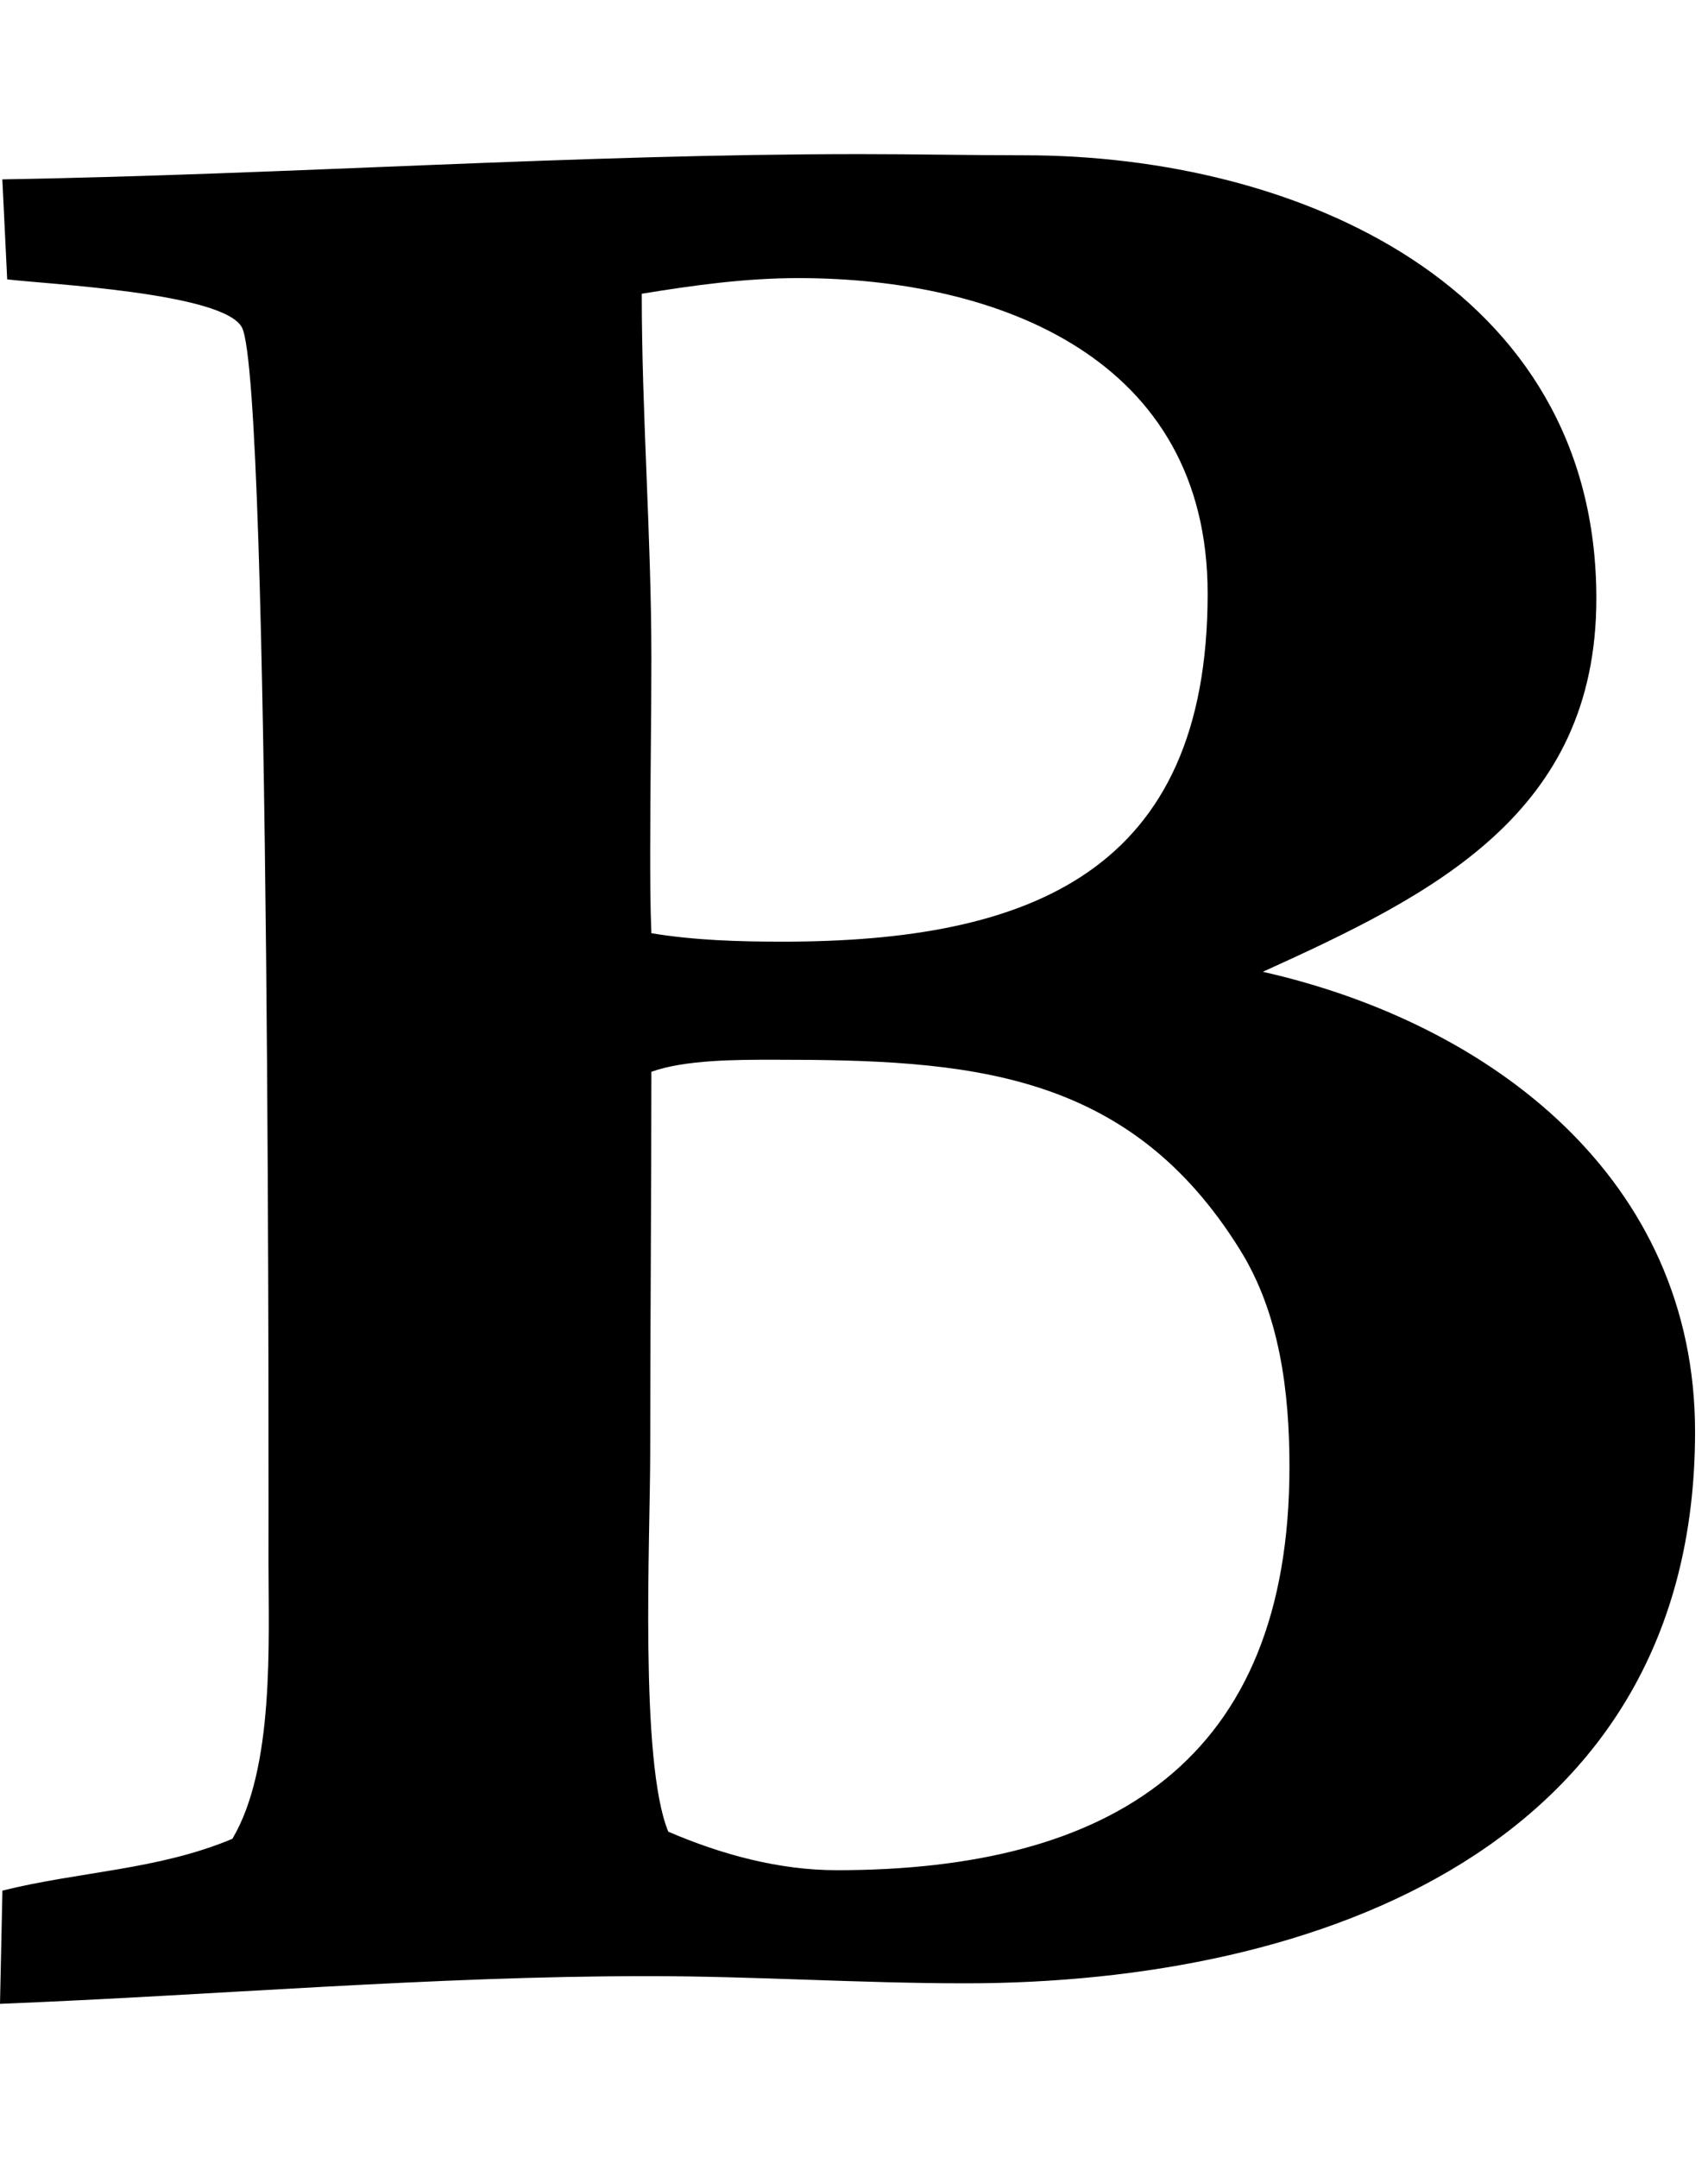 <!-- Generated by IcoMoon.io -->
<svg version="1.1" xmlns="http://www.w3.org/2000/svg" width="19" height="24" viewBox="0 0 19 24">
<path d="M7.433 20.371c0.589 0.254 1.232 0.429 1.875 0.429 3.054 0 5.036-1.219 5.036-4.487 0-0.83-0.107-1.701-0.549-2.411-1.246-2.009-3.040-2.116-5.196-2.116-0.402 0-0.978 0-1.353 0.134 0 1.42-0.013 2.839-0.013 4.246 0 0.924-0.121 3.429 0.201 4.205zM7.246 10.379c0.482 0.080 0.978 0.094 1.46 0.094 2.759 0 4.728-0.777 4.728-3.871 0-2.612-2.317-3.509-4.554-3.509-0.589 0-1.165 0.080-1.741 0.174 0 1.353 0.107 2.705 0.107 4.058 0 0.71-0.013 1.42-0.013 2.129 0 0.308 0 0.616 0.013 0.924zM0 22.286l0.027-1.259c0.857-0.214 1.728-0.228 2.558-0.576 0.469-0.79 0.402-2.183 0.402-3.080 0-0.295 0.027-13.098-0.295-13.728-0.201-0.388-2.17-0.482-2.612-0.536l-0.054-1.112c3.187-0.054 6.375-0.281 9.549-0.281 0.603 0 1.219 0.013 1.821 0.013 3.027 0 6.362 1.446 6.362 4.929 0 2.397-1.821 3.295-3.71 4.152 2.545 0.576 4.808 2.304 4.808 5.116 0 4.607-4.192 6.134-8.116 6.134-1.179 0-2.357-0.080-3.536-0.080-2.397 0-4.821 0.214-7.205 0.308z"></path>
</svg>
